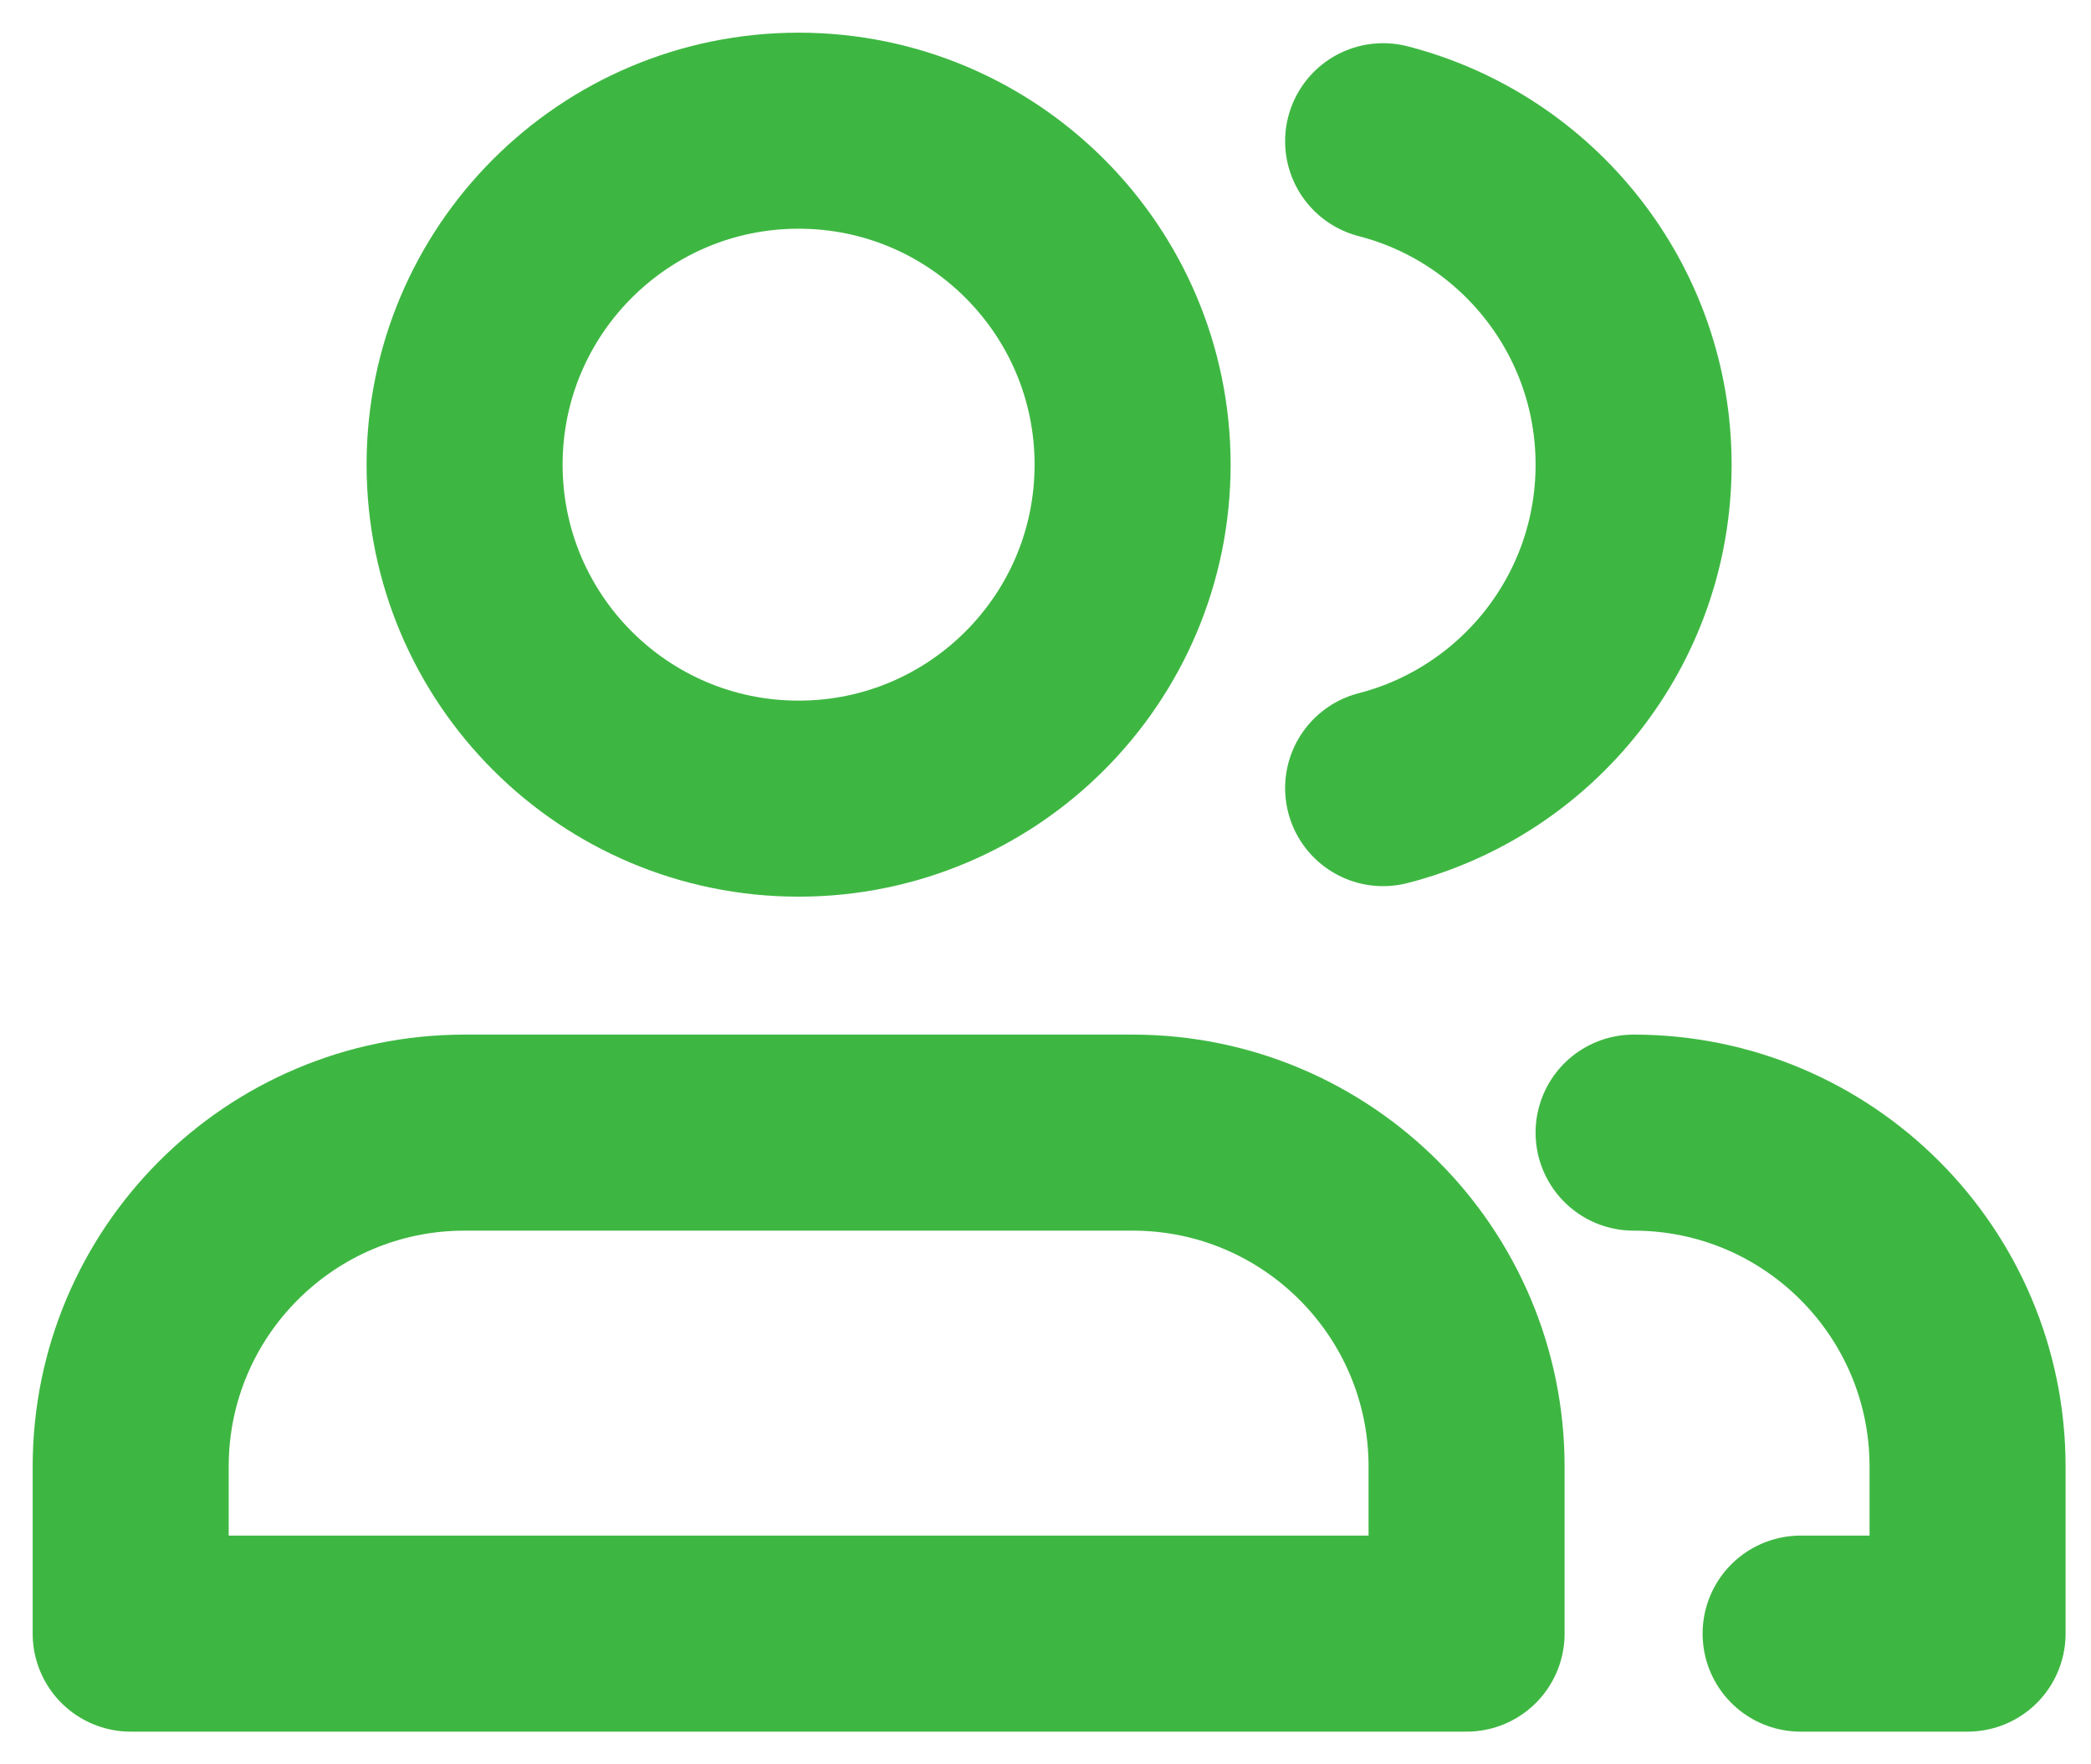 <svg width="32" height="27" viewBox="0 0 32 27" fill="none" xmlns="http://www.w3.org/2000/svg">
<path d="M25 17.333C27.823 17.333 30.111 19.622 30.111 22.444V25H27.556" stroke="#3EB742" stroke-width="3" stroke-linecap="round" stroke-linejoin="round"/>
<path d="M21.167 12.061C23.371 11.494 25 9.493 25 7.111C25 4.73 23.371 2.728 21.167 2.161" stroke="#3EB742" stroke-width="3" stroke-linecap="round" stroke-linejoin="round"/>
<path d="M12.222 12.222C15.044 12.222 17.333 9.934 17.333 7.111C17.333 4.288 15.044 2 12.222 2C9.399 2 7.11 4.288 7.11 7.111C7.11 9.934 9.399 12.222 12.222 12.222Z" stroke="#3EB742" stroke-width="3" stroke-linecap="round" stroke-linejoin="round"/>
<path d="M17.333 17.333H7.111C4.288 17.333 2 19.622 2 22.444V25H22.444V22.444C22.444 19.622 20.156 17.333 17.333 17.333Z" stroke="#3EB742" stroke-width="3" stroke-linecap="round" stroke-linejoin="round"/>
</svg>
